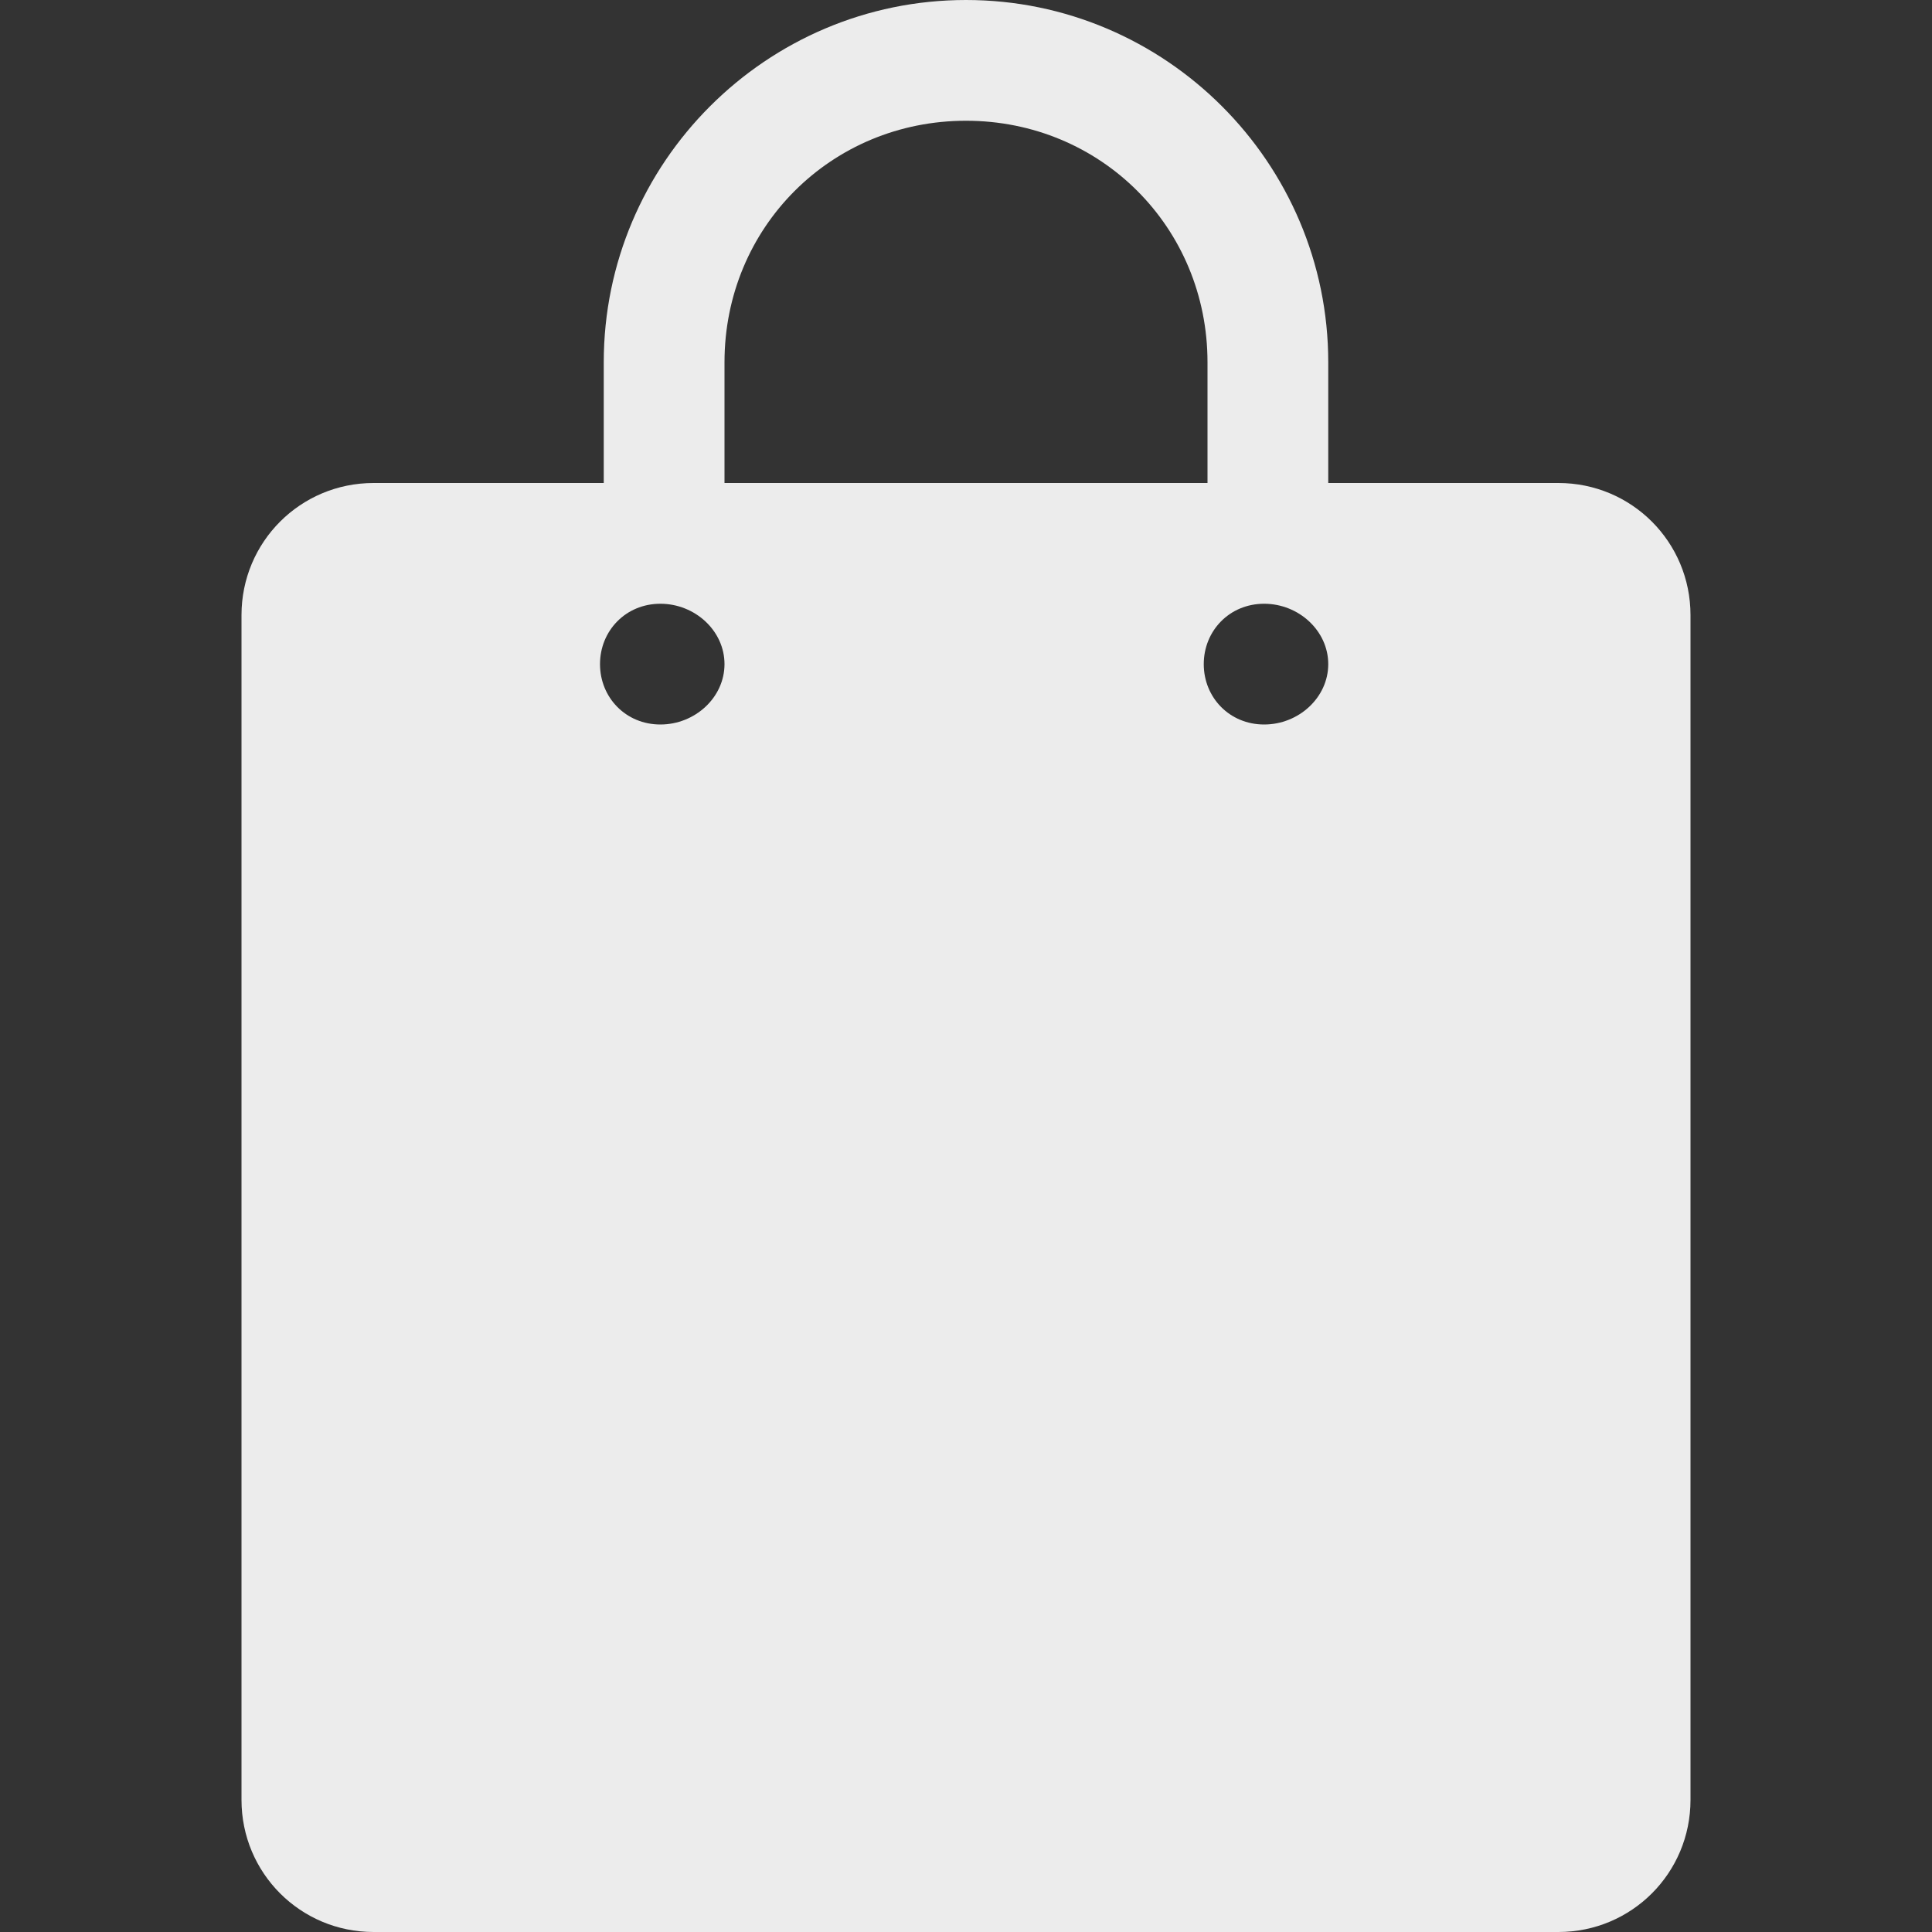 <svg width="16" height="16">
  <rect width="100%" height="100%" fill="#333333" stroke="none"/>
  <defs>
    <linearGradient id="ebay_svg__arrongin" x1="0%" x2="0%" y1="0%" y2="100%">
      <stop offset="0%" stop-color="#dd9b44"/>
      <stop offset="100%" stop-color="#ad6c16"/>
    </linearGradient>
    <linearGradient id="ebay_svg__aurora" x1="0%" x2="0%" y1="0%" y2="100%">
      <stop offset="0%" stop-color="#09d4df"/>
      <stop offset="100%" stop-color="#9269f4"/>
    </linearGradient>
    <linearGradient id="ebay_svg__cyberneon" x1="0%" x2="0%" y1="0%" y2="100%">
      <stop offset="0" stop-color="#0abdc6"/>
      <stop offset="1" stop-color="#ea00d9"/>
    </linearGradient>
    <linearGradient id="ebay_svg__fitdance" x1="0%" x2="0%" y1="0%" y2="100%">
      <stop offset="0%" stop-color="#1ad6ab"/>
      <stop offset="100%" stop-color="#329db6"/>
    </linearGradient>
    <linearGradient id="ebay_svg__oomox" x1="0%" x2="0%" y1="0%" y2="100%">
      <stop offset="0%" stop-color="#efefe7"/>
      <stop offset="100%" stop-color="#8f8f8b"/>
    </linearGradient>
    <linearGradient id="ebay_svg__rainblue" x1="0%" x2="0%" y1="0%" y2="100%">
      <stop offset="0%" stop-color="#00f260"/>
      <stop offset="100%" stop-color="#0575e6"/>
    </linearGradient>
    <linearGradient id="ebay_svg__sunrise" x1="0%" x2="0%" y1="0%" y2="100%">
      <stop offset="0%" stop-color="#ff8501"/>
      <stop offset="100%" stop-color="#ffcb01"/>
    </linearGradient>
    <linearGradient id="ebay_svg__telinkrin" x1="0%" x2="0%" y1="0%" y2="100%">
      <stop offset="0%" stop-color="#b2ced6"/>
      <stop offset="100%" stop-color="#6da5b7"/>
    </linearGradient>
    <linearGradient id="ebay_svg__60spsycho" x1="0%" x2="0%" y1="0%" y2="100%">
      <stop offset="0%" stop-color="#df5940"/>
      <stop offset="25%" stop-color="#d8d15f"/>
      <stop offset="50%" stop-color="#e9882a"/>
      <stop offset="100%" stop-color="#279362"/>
    </linearGradient>
    <linearGradient id="ebay_svg__90ssummer" x1="0%" x2="0%" y1="0%" y2="100%">
      <stop offset="0%" stop-color="#f618c7"/>
      <stop offset="20%" stop-color="#94ffab"/>
      <stop offset="50%" stop-color="#fbfd54"/>
      <stop offset="100%" stop-color="#0f83ae"/>
    </linearGradient>
    <style id="current-color-scheme" type="text/css">
      .ebay_svg__ColorScheme-Highlight{color:#5294e2}
    </style>
  </defs>
  <path fill="currentColor" d="M8 0C6.347 0 5 1.347 5 3v1H3.094C2.488 4 2 4.488 2 5.094v9.812C2 15.512 2.488 16 3.094 16h9.812c.606 0 1.094-.488 1.094-1.094V5.094C14 4.488 13.512 4 12.906 4H11V3c0-1.653-1.347-3-3-3zm0 1c1.117 0 2 .883 2 2v1H6V3c0-1.117.883-2 2-2zM5.469 5c.287 0 .531.224.531.5s-.244.5-.531.5-.5-.224-.5-.5.213-.5.5-.5zm5 0c.287 0 .531.224.531.5s-.244.5-.531.5-.5-.224-.5-.5.213-.5.5-.5z" color="#ececec"/>
</svg>
